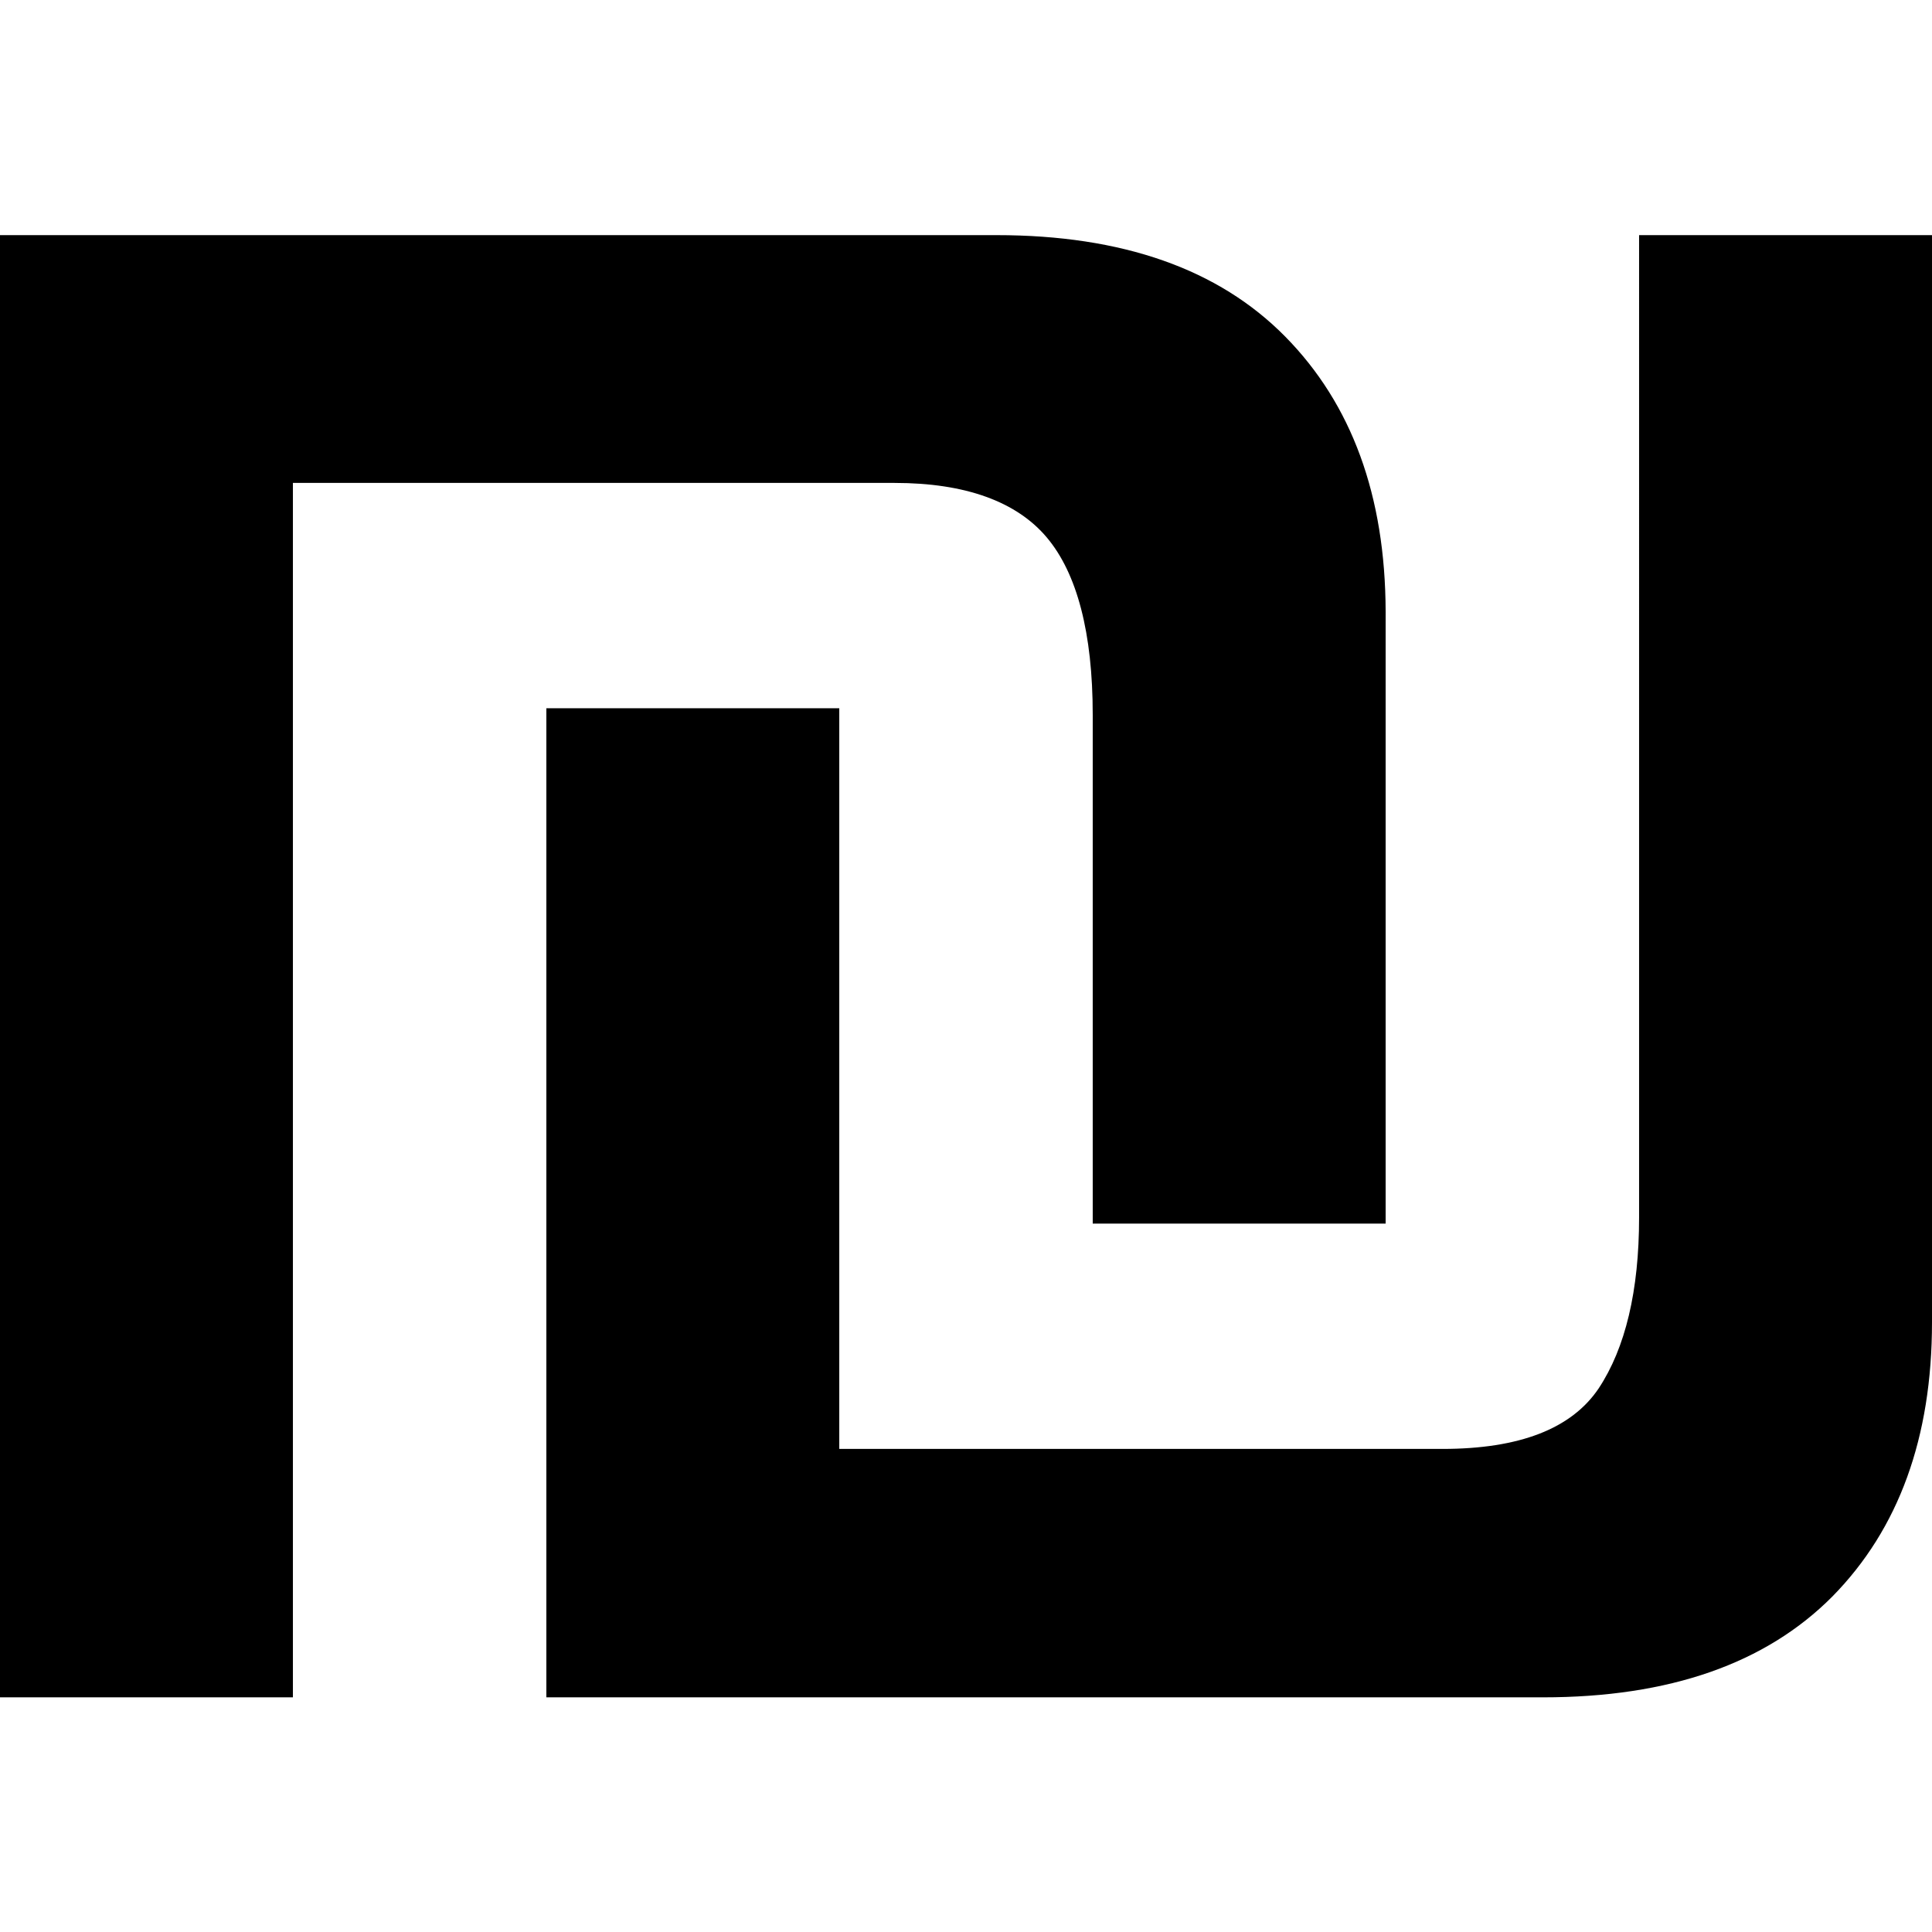 <svg id="Layer_1" data-name="Layer 1" xmlns="http://www.w3.org/2000/svg" width="16" height="16" fill="black" viewBox="0 0 122.88 92.97"><path d="M34.75,93V30.09H53.38V77.2H91.74q7.35,0,9.94-3.85c1.7-2.57,2.57-6.21,2.57-10.87V0h18.63V69.14q0,11-6.33,17.44C112.31,90.85,106.19,93,98.13,93Zm53.38-69V62.87H69.5V30.51c0-5.22-1-9-2.92-11.28s-5.17-3.47-9.68-3.47H18.63V93H0V0H63.38q12,0,18.36,6.45t6.39,17.49Z"/></svg>